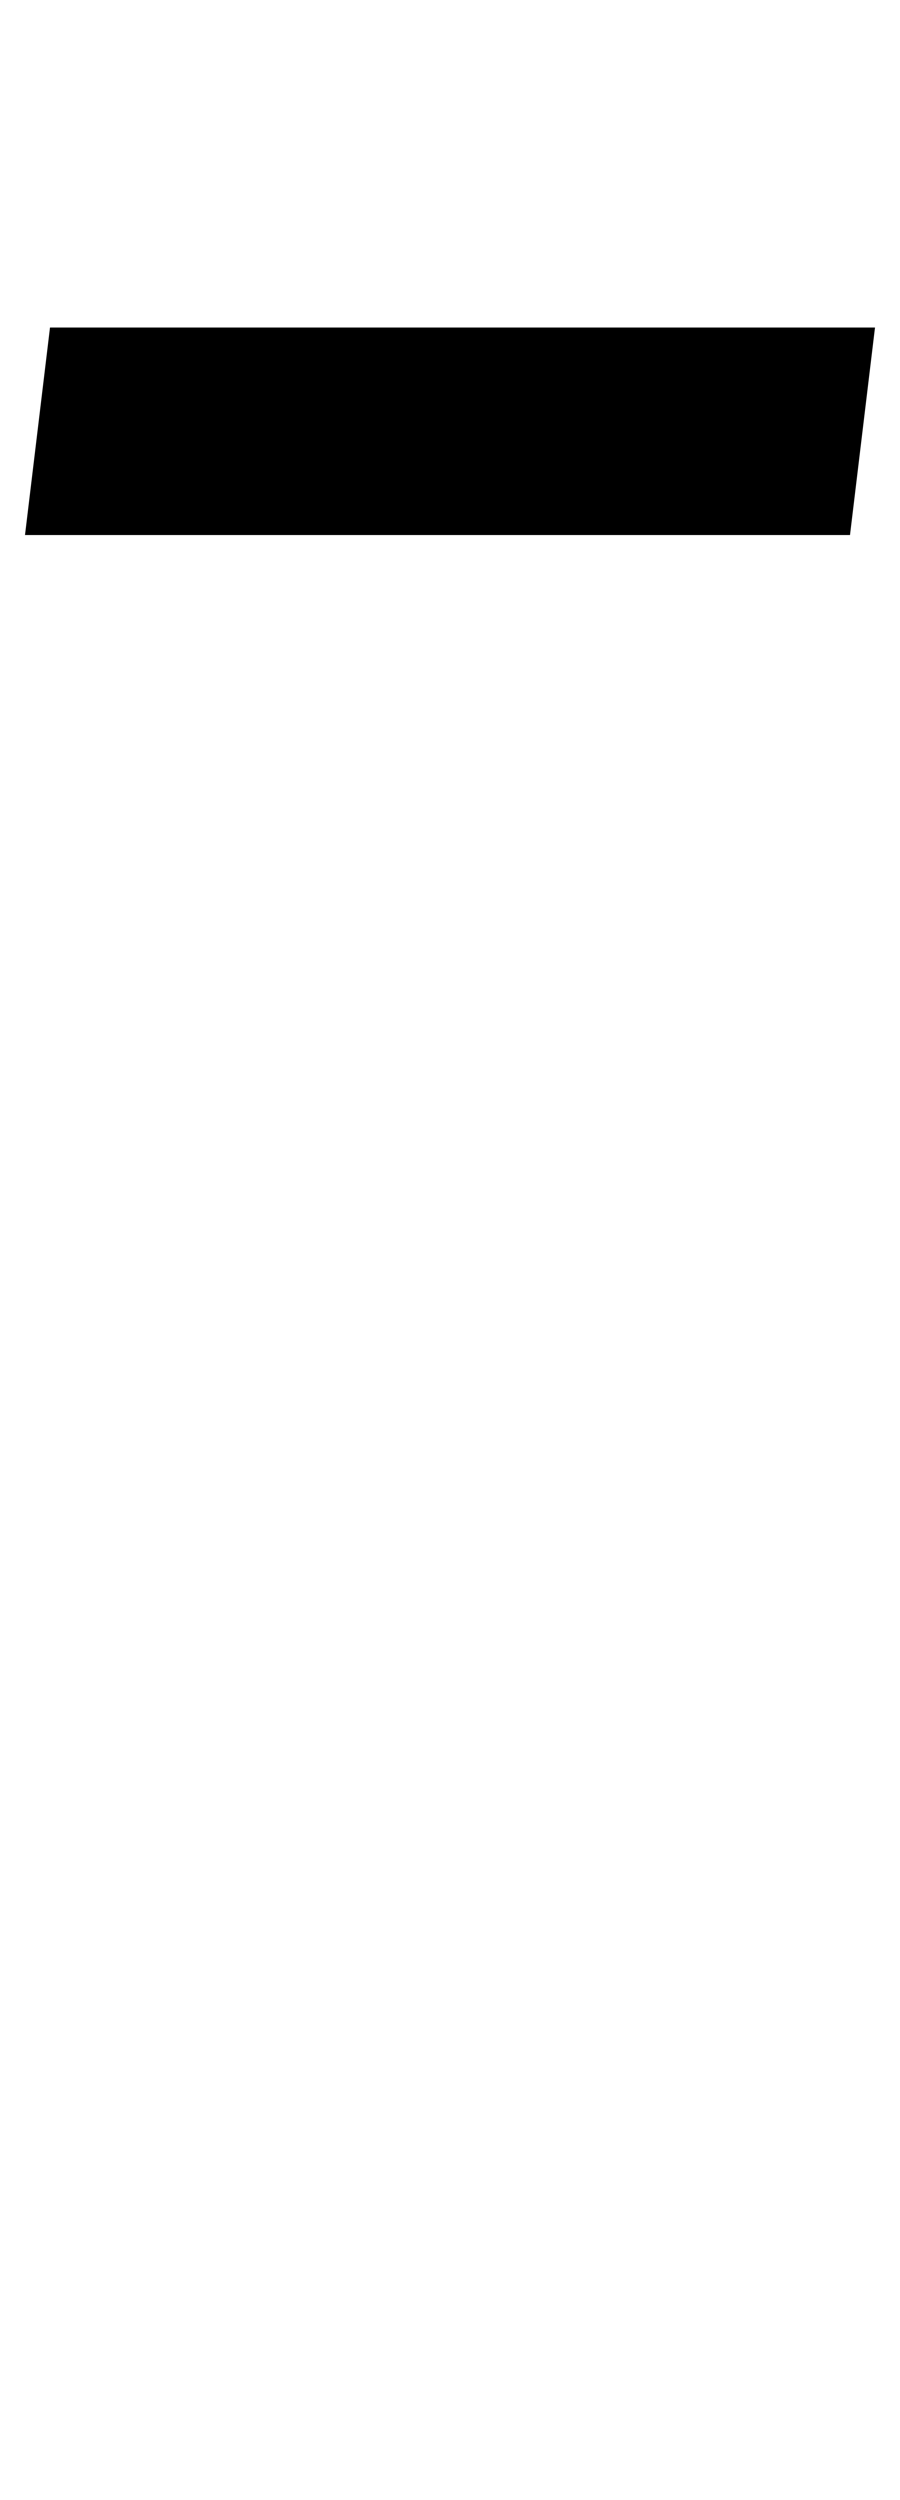 <?xml version="1.0" standalone="no"?>
<!DOCTYPE svg PUBLIC "-//W3C//DTD SVG 1.1//EN" "http://www.w3.org/Graphics/SVG/1.1/DTD/svg11.dtd" >
<svg xmlns="http://www.w3.org/2000/svg" xmlns:xlink="http://www.w3.org/1999/xlink" version="1.1" viewBox="-292 0 360 1000">
  <g transform="matrix(1 0 0 -1 0 800)">
   <path fill="currentColor"
d="M0 586zM-272 669h330l-10 -83h-330z" />
  </g>

</svg>
